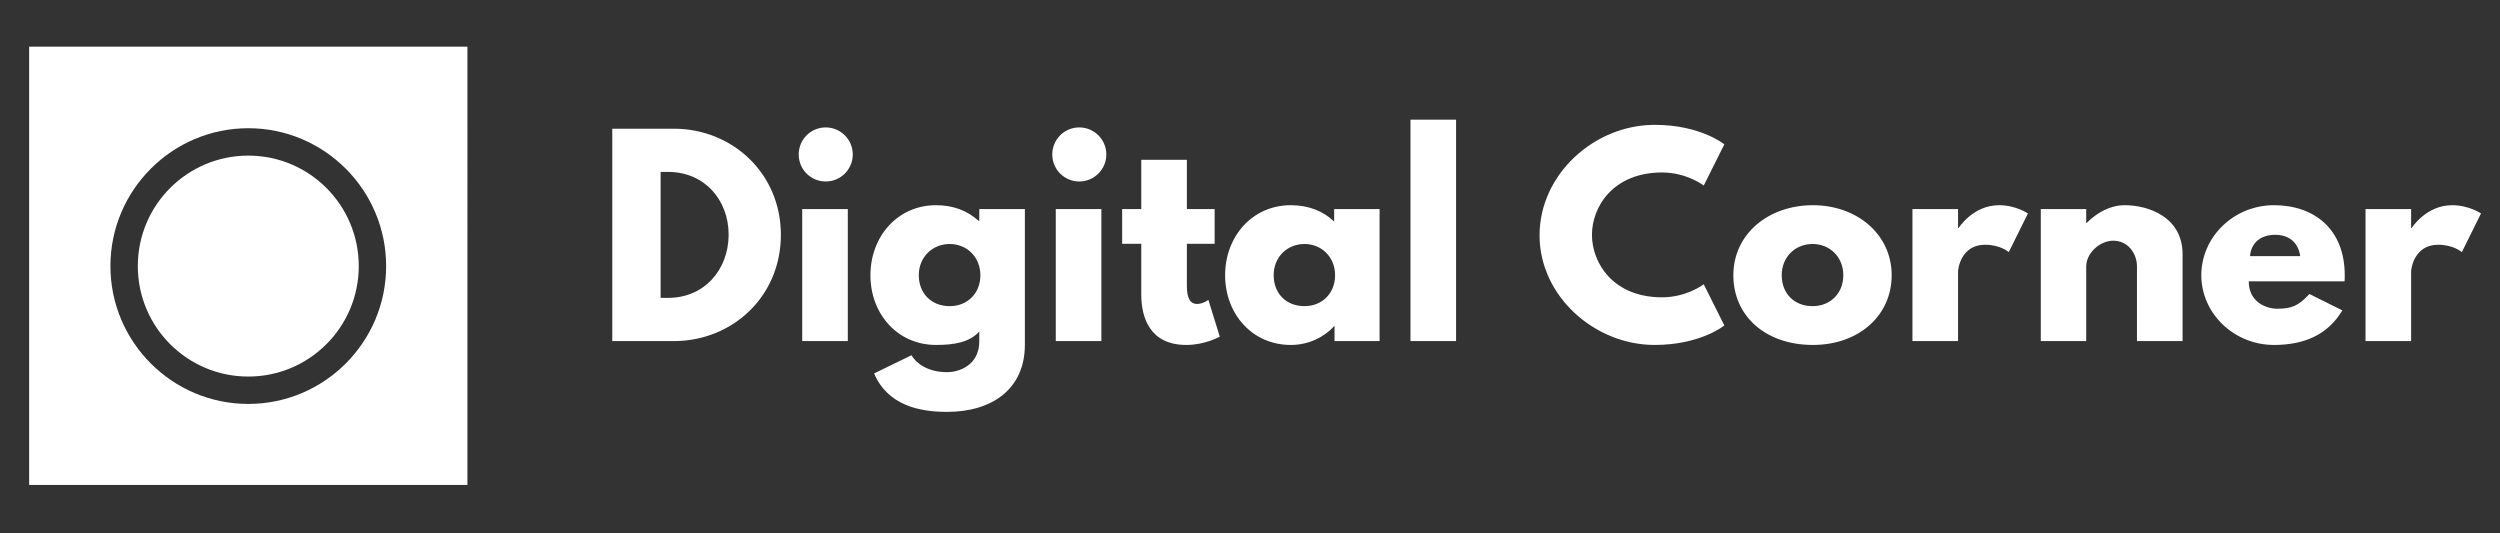 <?xml version="1.0" encoding="utf-8"?>
<svg data-v-fde0c5aa="" viewBox="37.384 126.151 224.336 47.839" class="iconLeft" xmlns="http://www.w3.org/2000/svg">
  <rect x="37.384" y="126.151" width="224.336" height="47.839" fill="#333333" stroke="none"/>
  <g data-v-fde0c5aa="" id="73609a35-47d4-43b9-b3fa-11ee34813593" fill="#ffffff" transform="matrix(1.65,0,0,1.65,90.939,135.968)">
    <path d="M0.84 1.05L0.84 12.60L4.19 12.60C7.36 12.60 10.01 10.19 10.01 6.82C10.01 3.46 7.35 1.05 4.19 1.05ZM3.47 10.25L3.47 3.40L3.88 3.40C5.84 3.40 7.17 4.90 7.17 6.83C7.15 8.76 5.82 10.25 3.88 10.25ZM12.45 0.98C11.63 0.98 10.98 1.64 10.98 2.45C10.98 3.26 11.63 3.92 12.45 3.92C13.26 3.92 13.92 3.26 13.92 2.45C13.92 1.64 13.26 0.98 12.45 0.98ZM11.17 5.42L13.65 5.42L13.65 12.60L11.17 12.60ZM15.08 14.36C15.83 16.11 17.56 16.45 19.05 16.45C21.50 16.45 23.28 15.20 23.28 12.80L23.28 5.42L20.80 5.42L20.80 6.06L20.76 6.06C20.17 5.52 19.40 5.21 18.45 5.21C16.35 5.21 14.88 6.92 14.88 9.02C14.88 11.12 16.35 12.81 18.45 12.81C19.43 12.81 20.27 12.67 20.80 12.08L20.80 12.61C20.80 13.89 19.74 14.29 19.05 14.29C17.98 14.29 17.37 13.80 17.11 13.37ZM17.51 9.02C17.51 8.02 18.26 7.32 19.19 7.32C20.12 7.32 20.86 8.02 20.86 9.02C20.86 10.00 20.16 10.70 19.19 10.70C18.19 10.70 17.51 10.00 17.51 9.02ZM26.24 0.98C25.42 0.98 24.77 1.64 24.77 2.45C24.77 3.26 25.42 3.92 26.24 3.92C27.05 3.92 27.71 3.26 27.71 2.45C27.71 1.64 27.05 0.98 26.24 0.98ZM24.96 5.42L27.44 5.42L27.44 12.60L24.96 12.60ZM29.61 5.42L28.57 5.42L28.57 7.31L29.61 7.31L29.61 10.07C29.61 11.34 30.09 12.81 32.06 12.81C33.08 12.81 33.88 12.36 33.88 12.36L33.26 10.36C33.26 10.36 32.97 10.58 32.65 10.58C32.26 10.58 32.09 10.26 32.09 9.59L32.09 7.31L33.60 7.31L33.60 5.42L32.09 5.42L32.09 2.74L29.61 2.74ZM34.17 9.02C34.17 11.12 35.64 12.81 37.74 12.81C38.72 12.81 39.56 12.38 40.10 11.79L40.12 11.79L40.12 12.60L42.57 12.60L42.57 5.42L40.10 5.42L40.10 6.10C39.51 5.53 38.71 5.21 37.74 5.21C35.64 5.21 34.17 6.92 34.17 9.02ZM36.81 9.02C36.81 8.02 37.55 7.32 38.49 7.32C39.41 7.32 40.15 8.02 40.15 9.02C40.15 10.00 39.45 10.70 38.49 10.70C37.48 10.70 36.81 10.00 36.81 9.02ZM44.25 12.60L46.73 12.60L46.73 0.56L44.25 0.56ZM57.93 10.22C55.29 10.22 54.12 8.37 54.12 6.82C54.12 5.28 55.29 3.43 57.93 3.43C59.28 3.43 60.20 4.14 60.20 4.14L61.32 1.90C61.32 1.90 60.03 0.84 57.53 0.84C54.25 0.84 51.27 3.53 51.27 6.85C51.27 10.15 54.26 12.81 57.53 12.81C60.03 12.81 61.32 11.75 61.32 11.75L60.20 9.51C60.20 9.51 59.28 10.22 57.93 10.22ZM61.81 9.02C61.81 11.23 63.55 12.81 66.14 12.81C68.61 12.81 70.42 11.23 70.42 9.02C70.42 6.78 68.52 5.21 66.14 5.21C63.71 5.21 61.81 6.78 61.81 9.02ZM64.44 9.02C64.44 8.02 65.18 7.32 66.12 7.32C67.05 7.32 67.79 8.02 67.79 9.02C67.79 10.00 67.09 10.70 66.12 10.70C65.11 10.70 64.44 10.00 64.44 9.02ZM71.55 12.60L74.03 12.60L74.03 8.82C74.03 8.64 74.21 7.36 75.50 7.36C76.33 7.36 76.79 7.76 76.79 7.76L77.83 5.66C77.83 5.66 77.18 5.21 76.26 5.21C74.84 5.21 74.06 6.45 74.06 6.45L74.03 6.45L74.03 5.42L71.55 5.42ZM78.53 12.60L81.00 12.60L81.00 8.54C81.00 7.83 81.73 7.14 82.47 7.14C83.27 7.14 83.76 7.83 83.76 8.54L83.76 12.60L86.24 12.60L86.24 7.87C86.24 5.87 84.41 5.21 83.09 5.21C82.31 5.21 81.59 5.61 81.03 6.17L81.00 6.17L81.00 5.42L78.53 5.42ZM95.05 9.35C95.06 9.27 95.06 9.11 95.06 9.02C95.06 6.50 93.39 5.21 91.21 5.21C89.04 5.21 87.26 6.92 87.26 9.02C87.26 11.10 89.04 12.81 91.21 12.81C92.81 12.81 94.12 12.29 94.93 10.93L93.14 10.04C92.54 10.68 92.19 10.84 91.39 10.84C90.76 10.84 89.84 10.46 89.84 9.35ZM89.91 7.98C89.95 7.32 90.43 6.82 91.28 6.82C92.01 6.82 92.53 7.22 92.64 7.98ZM96.19 12.60L98.67 12.60L98.67 8.82C98.67 8.64 98.85 7.36 100.14 7.36C100.97 7.36 101.43 7.76 101.43 7.76L102.47 5.66C102.47 5.66 101.82 5.21 100.90 5.21C99.48 5.21 98.70 6.45 98.70 6.45L98.67 6.45L98.67 5.42L96.19 5.42Z"/>
  </g>
  <g data-v-fde0c5aa="" id="07f1072e-ab7e-4281-a4f3-3fb7568b613a" stroke="none" fill="#ffffff" transform="matrix(1.229,0,0,1.229,40,130.338)">
    <circle cx="16" cy="16.021" r="8.066"/>
    <path d="M32 0H0v32h32V0zM16 26.086c-5.551 0-10.066-4.516-10.066-10.065 0-5.55 4.516-10.066 10.066-10.066 5.55 0 10.065 4.516 10.065 10.066.001 5.55-4.515 10.065-10.065 10.065z"/>
  </g>
</svg>